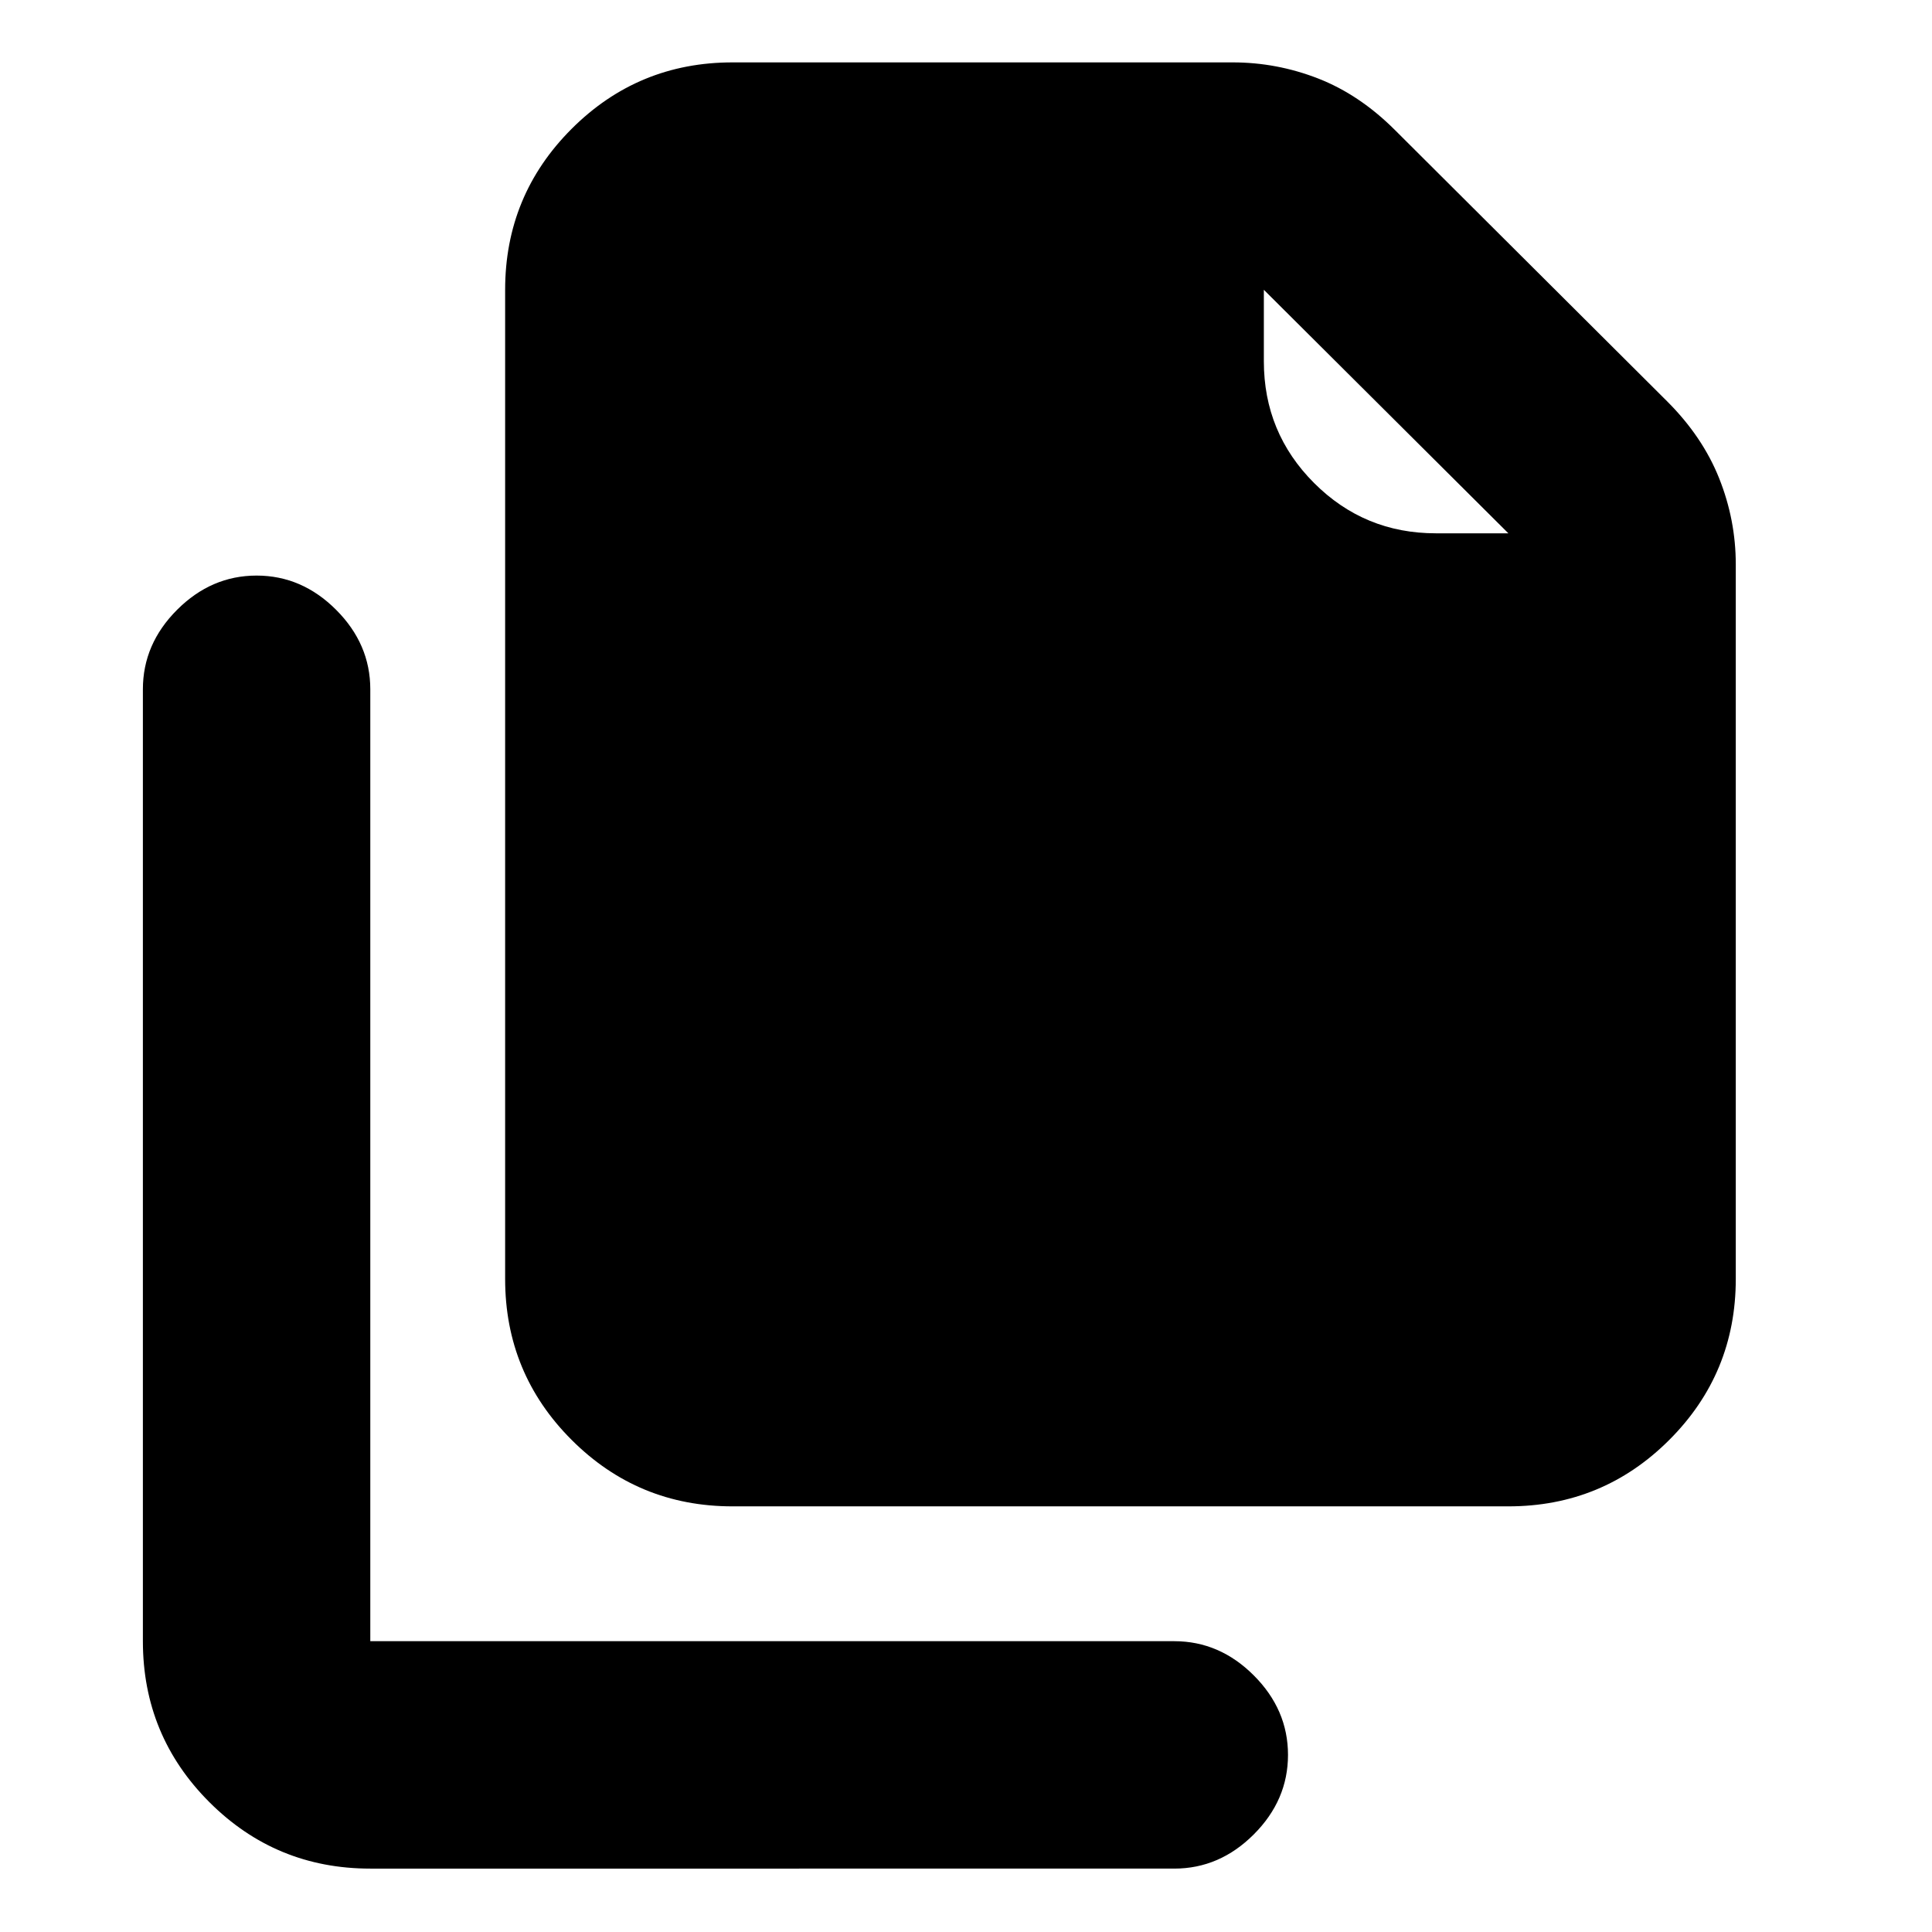 <svg xmlns="http://www.w3.org/2000/svg" height="20" viewBox="0 -960 960 960" width="20"><path d="M749.5-211.5H364q-46.94 0-79.97-33.03T251-324.5V-816q0-46.94 33.03-79.97T364-929h248.5q21.93 0 42.47 8 20.53 8 38.15 25.59l135.26 134.82Q846-743 854.25-722.31q8.25 20.7 8.25 42.81v355q0 46.94-33.03 79.97T749.5-211.5Zm0-483.5L628-816v35.5q0 35.54 24.98 60.52Q677.96-695 713.5-695h36ZM184-31.5q-46.94 0-79.97-33.03T71-144.5v-473Q71-640 88-657t39.5-17q22.5 0 39.5 17t17 39.5v473h399.5q22.5 0 39.5 17T640-88q0 22.5-17 39.5t-39.5 17H184Z"/></svg>